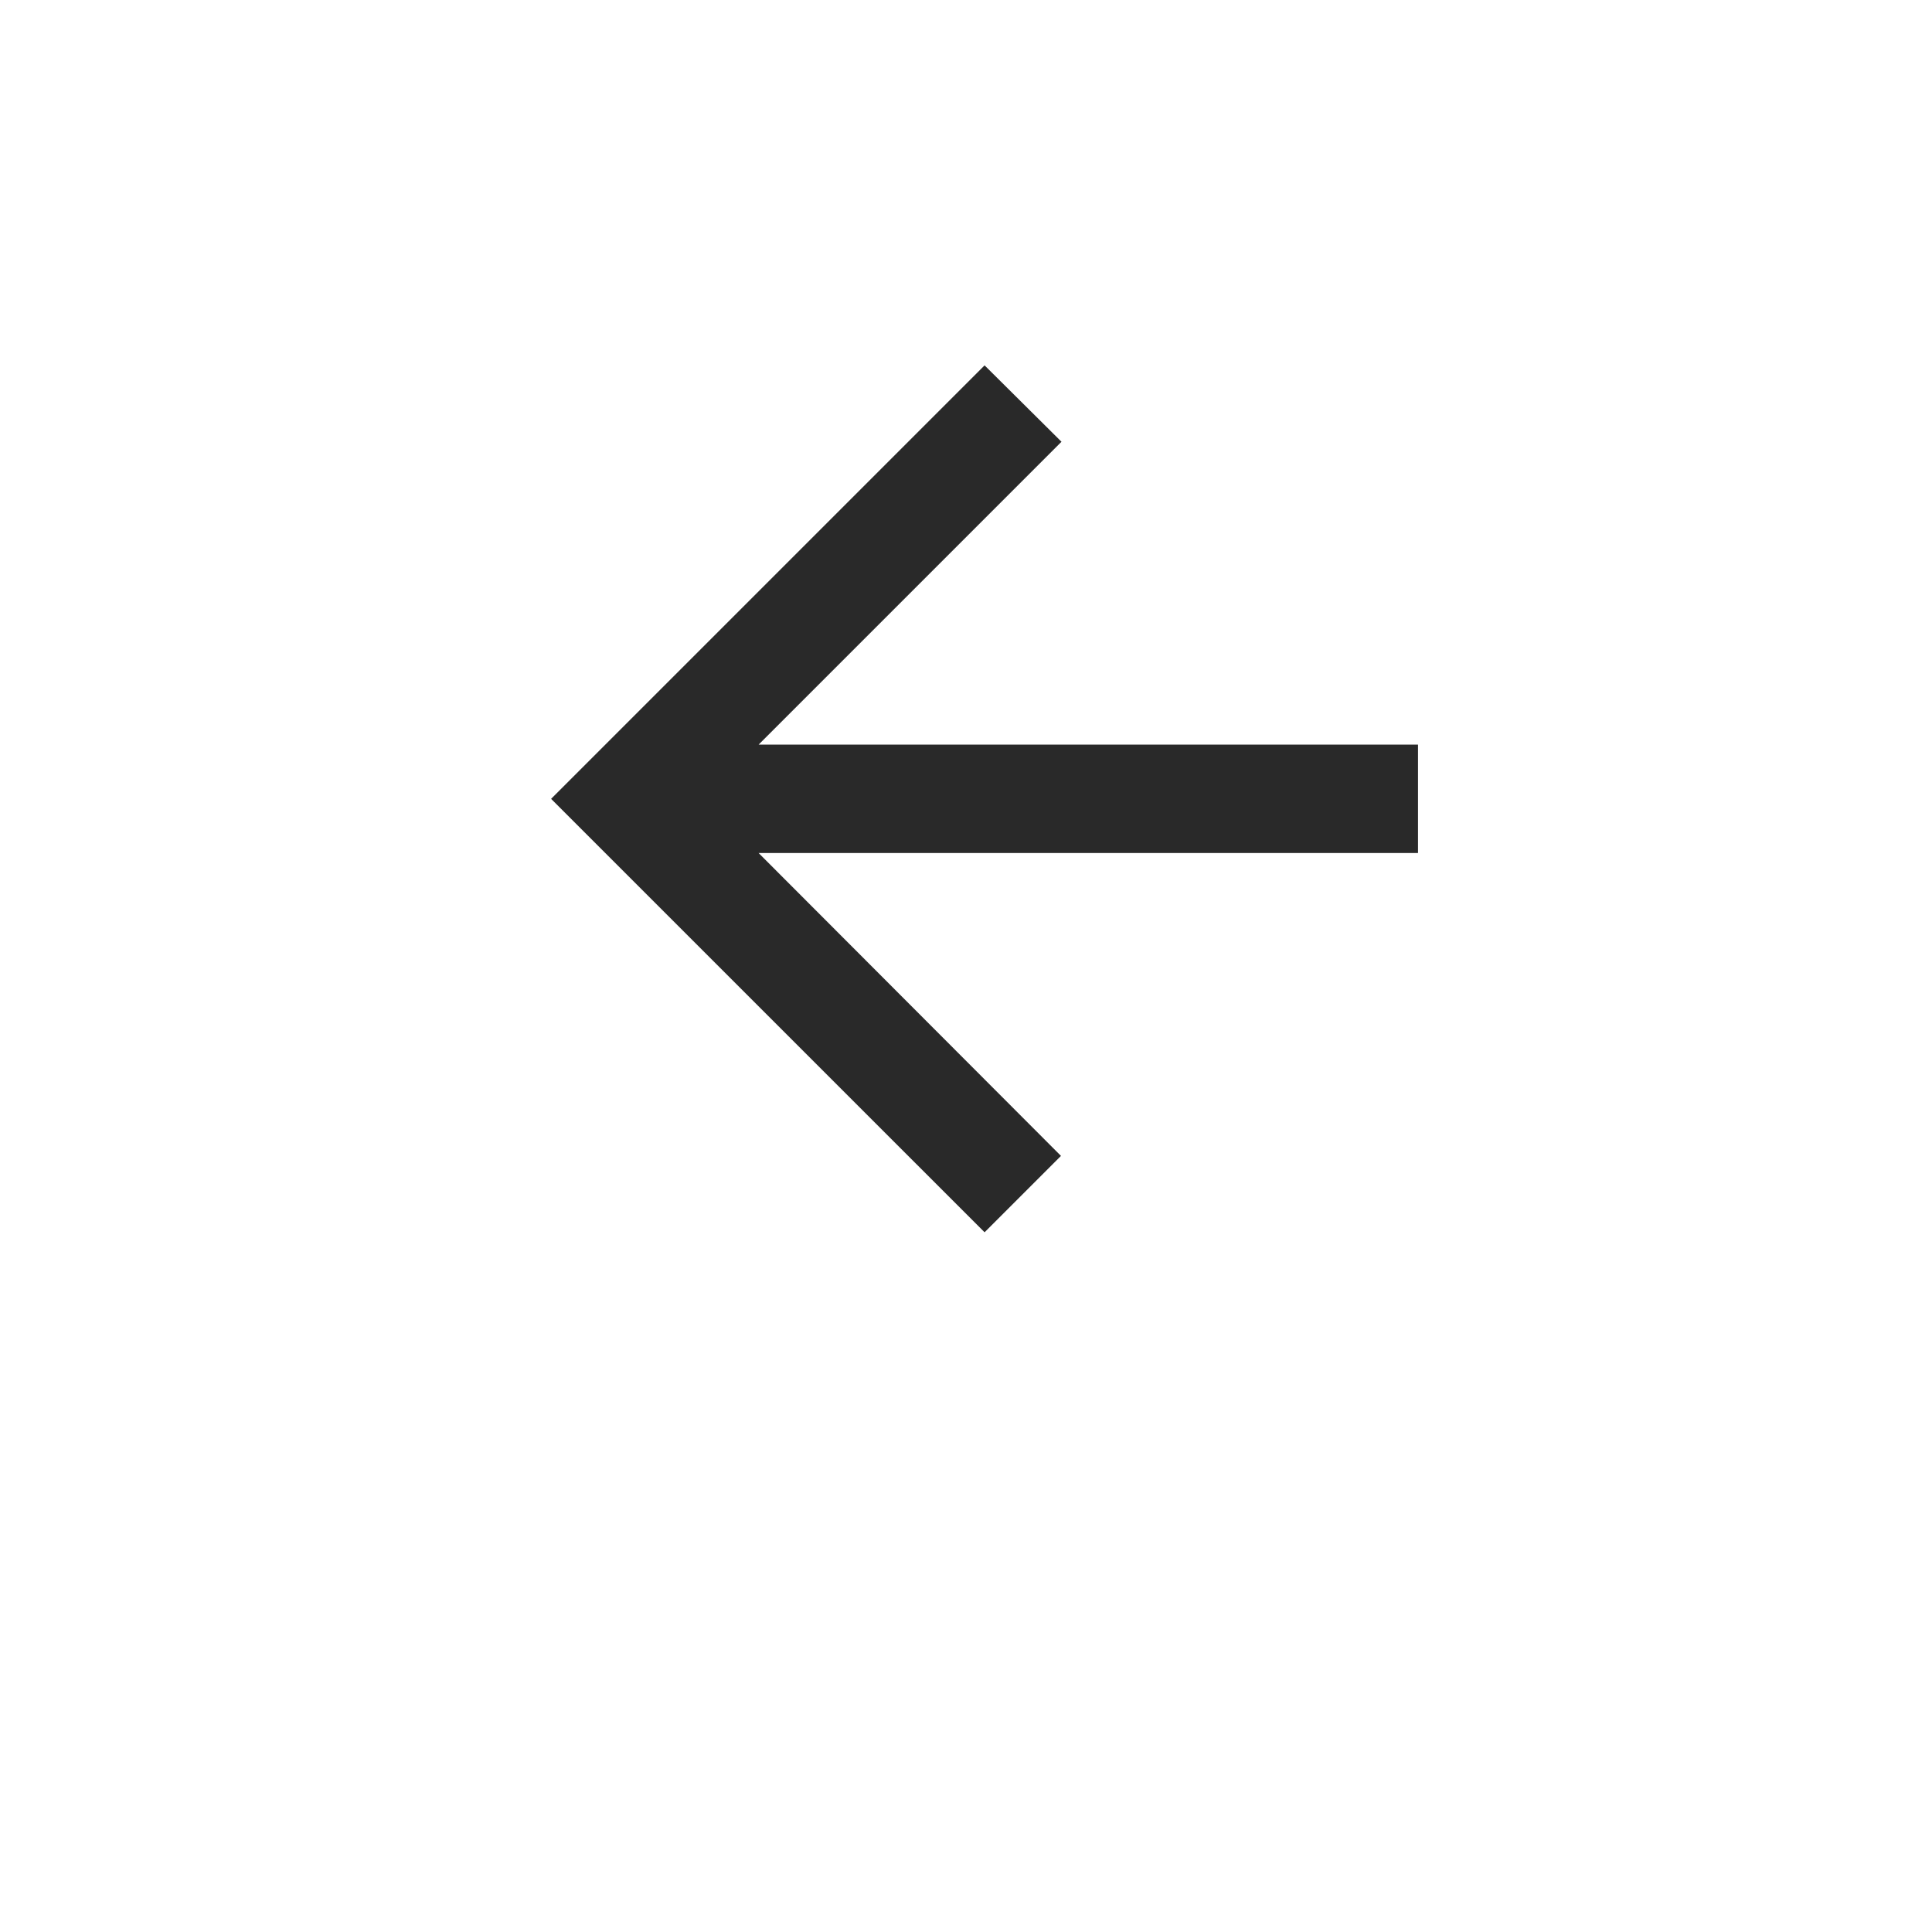 <svg width="52" height="52" viewBox="0 0 52 52" fill="none" xmlns="http://www.w3.org/2000/svg">
<g filter="url(#filter0_d_412_2111)">
<rect x="4" width="44" height="44" rx="15" fill="white"/>
</g>
<path d="M38.166 20.042H20.418L28.57 11.89L26.5 9.834L14.833 21.501L26.5 33.167L28.556 31.111L20.418 22.959H38.166V20.042Z" fill="#292929"/>
<defs>
<filter id="filter0_d_412_2111" x="0" y="0" width="52" height="52" filterUnits="userSpaceOnUse" color-interpolation-filters="sRGB">
<feFlood flood-opacity="0" result="BackgroundImageFix"/>
<feColorMatrix in="SourceAlpha" type="matrix" values="0 0 0 0 0 0 0 0 0 0 0 0 0 0 0 0 0 0 127 0" result="hardAlpha"/>
<feOffset dy="4"/>
<feGaussianBlur stdDeviation="2"/>
<feComposite in2="hardAlpha" operator="out"/>
<feColorMatrix type="matrix" values="0 0 0 0 0 0 0 0 0 0 0 0 0 0 0 0 0 0 0.25 0"/>
<feBlend mode="normal" in2="BackgroundImageFix" result="effect1_dropShadow_412_2111"/>
<feBlend mode="normal" in="SourceGraphic" in2="effect1_dropShadow_412_2111" result="shape"/>
</filter>
</defs>
</svg>
